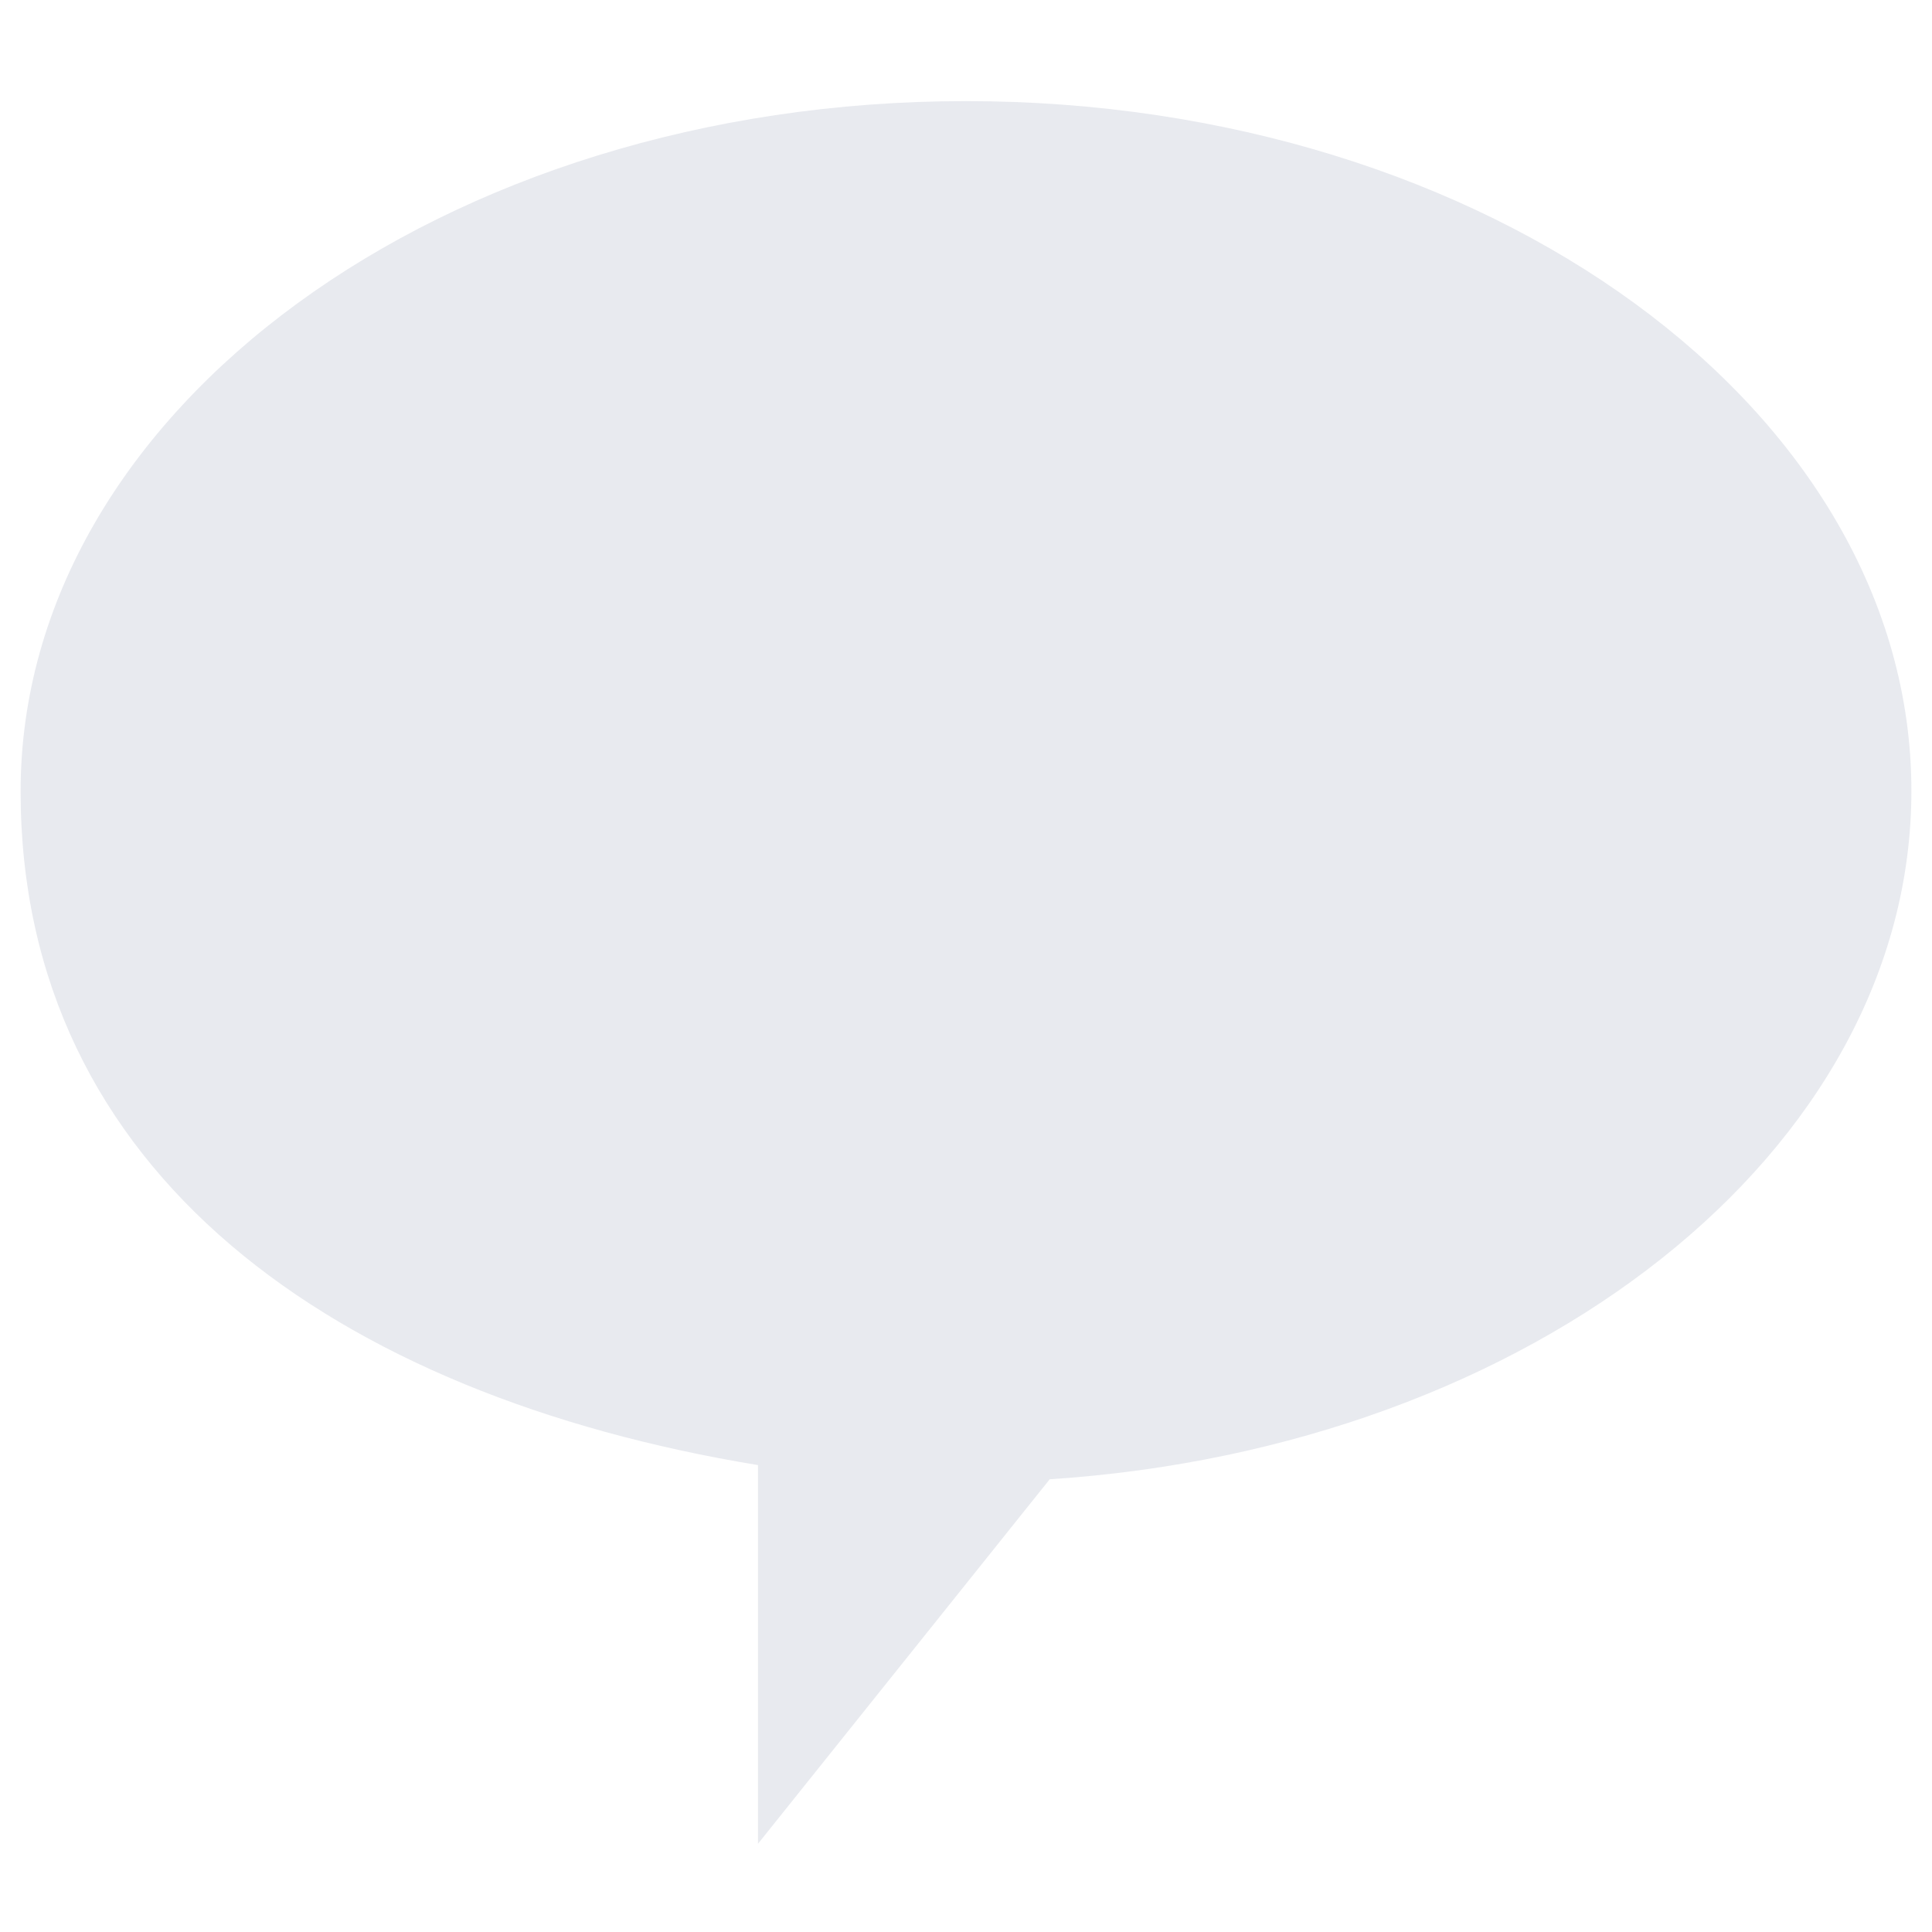 <?xml version="1.0" encoding="UTF-8"?>
<svg id="_レイヤー_1" data-name="レイヤー_1" xmlns="http://www.w3.org/2000/svg" width="300" height="300" version="1.1" viewBox="0 0 300 300">
  <!-- Generator: Adobe Illustrator 29.1.0, SVG Export Plug-In . SVG Version: 2.1.0 Build 142)  -->
  <path d="M296.8,122.8c0-59.1-65.7-107.1-146.8-107.1S3.2,63.7,3.2,122.9s48.9,93.8,114.5,104.6v58.8l45.3-56.6c75-4.9,133.8-50.9,133.8-106.9h0Z" fill="#1a2c5b" isolation="isolate" opacity=".1"/>
</svg>